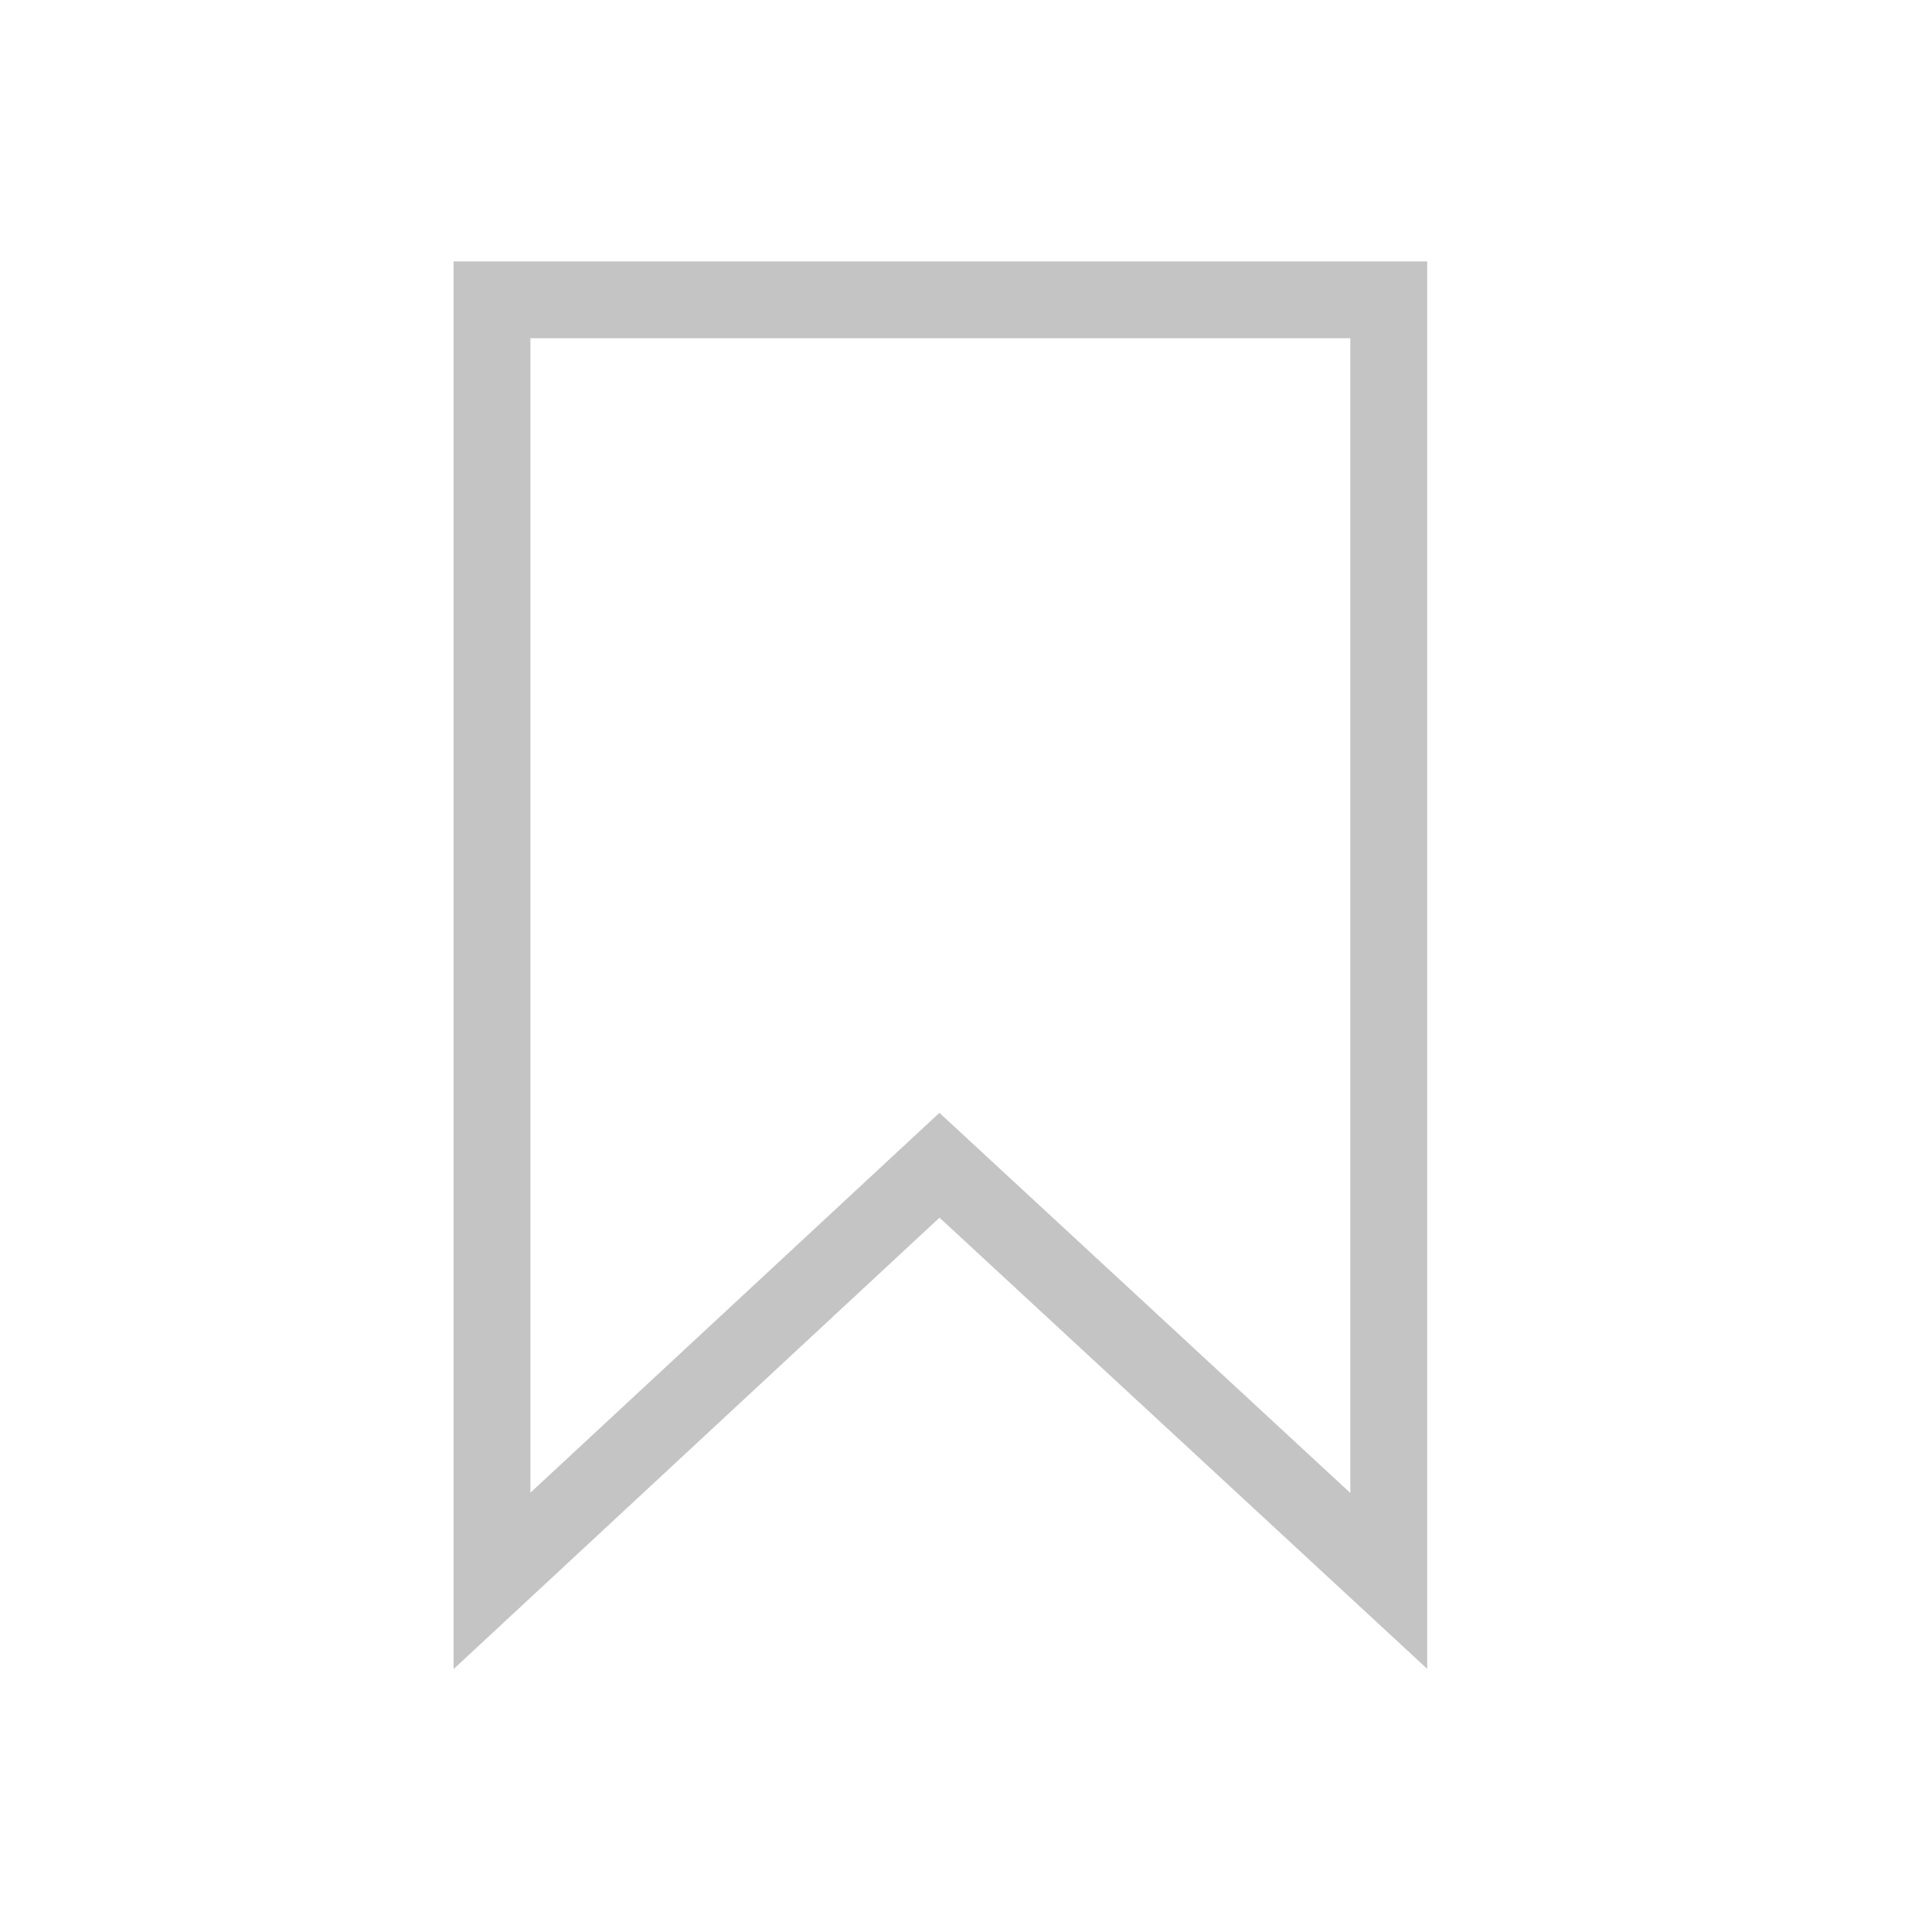 <svg xmlns="http://www.w3.org/2000/svg" width="64" height="64" viewBox="0 0 64 64">
  <defs>
    <style>
      .cls-1 {
        fill: none;
      }

      .cls-2 {
        fill: #c4c4c4;
      }
    </style>
  </defs>
  <g id="ic_mark" transform="translate(-944.828 -594.828)">
    <rect id="Rectangle_3908" data-name="Rectangle 3908" class="cls-1" width="64" height="64" transform="translate(944.828 594.828)"/>
    <path id="Path_45604" data-name="Path 45604" class="cls-2" d="M-5483.078-5568.886v-46.632h32.253v46.623l-16.155-14.945Zm16.094-18.427.866.8,12.746,11.792v-38.252h-27.16v38.243Z" transform="translate(6442.931 6219.005)"/>
  </g>
</svg>
